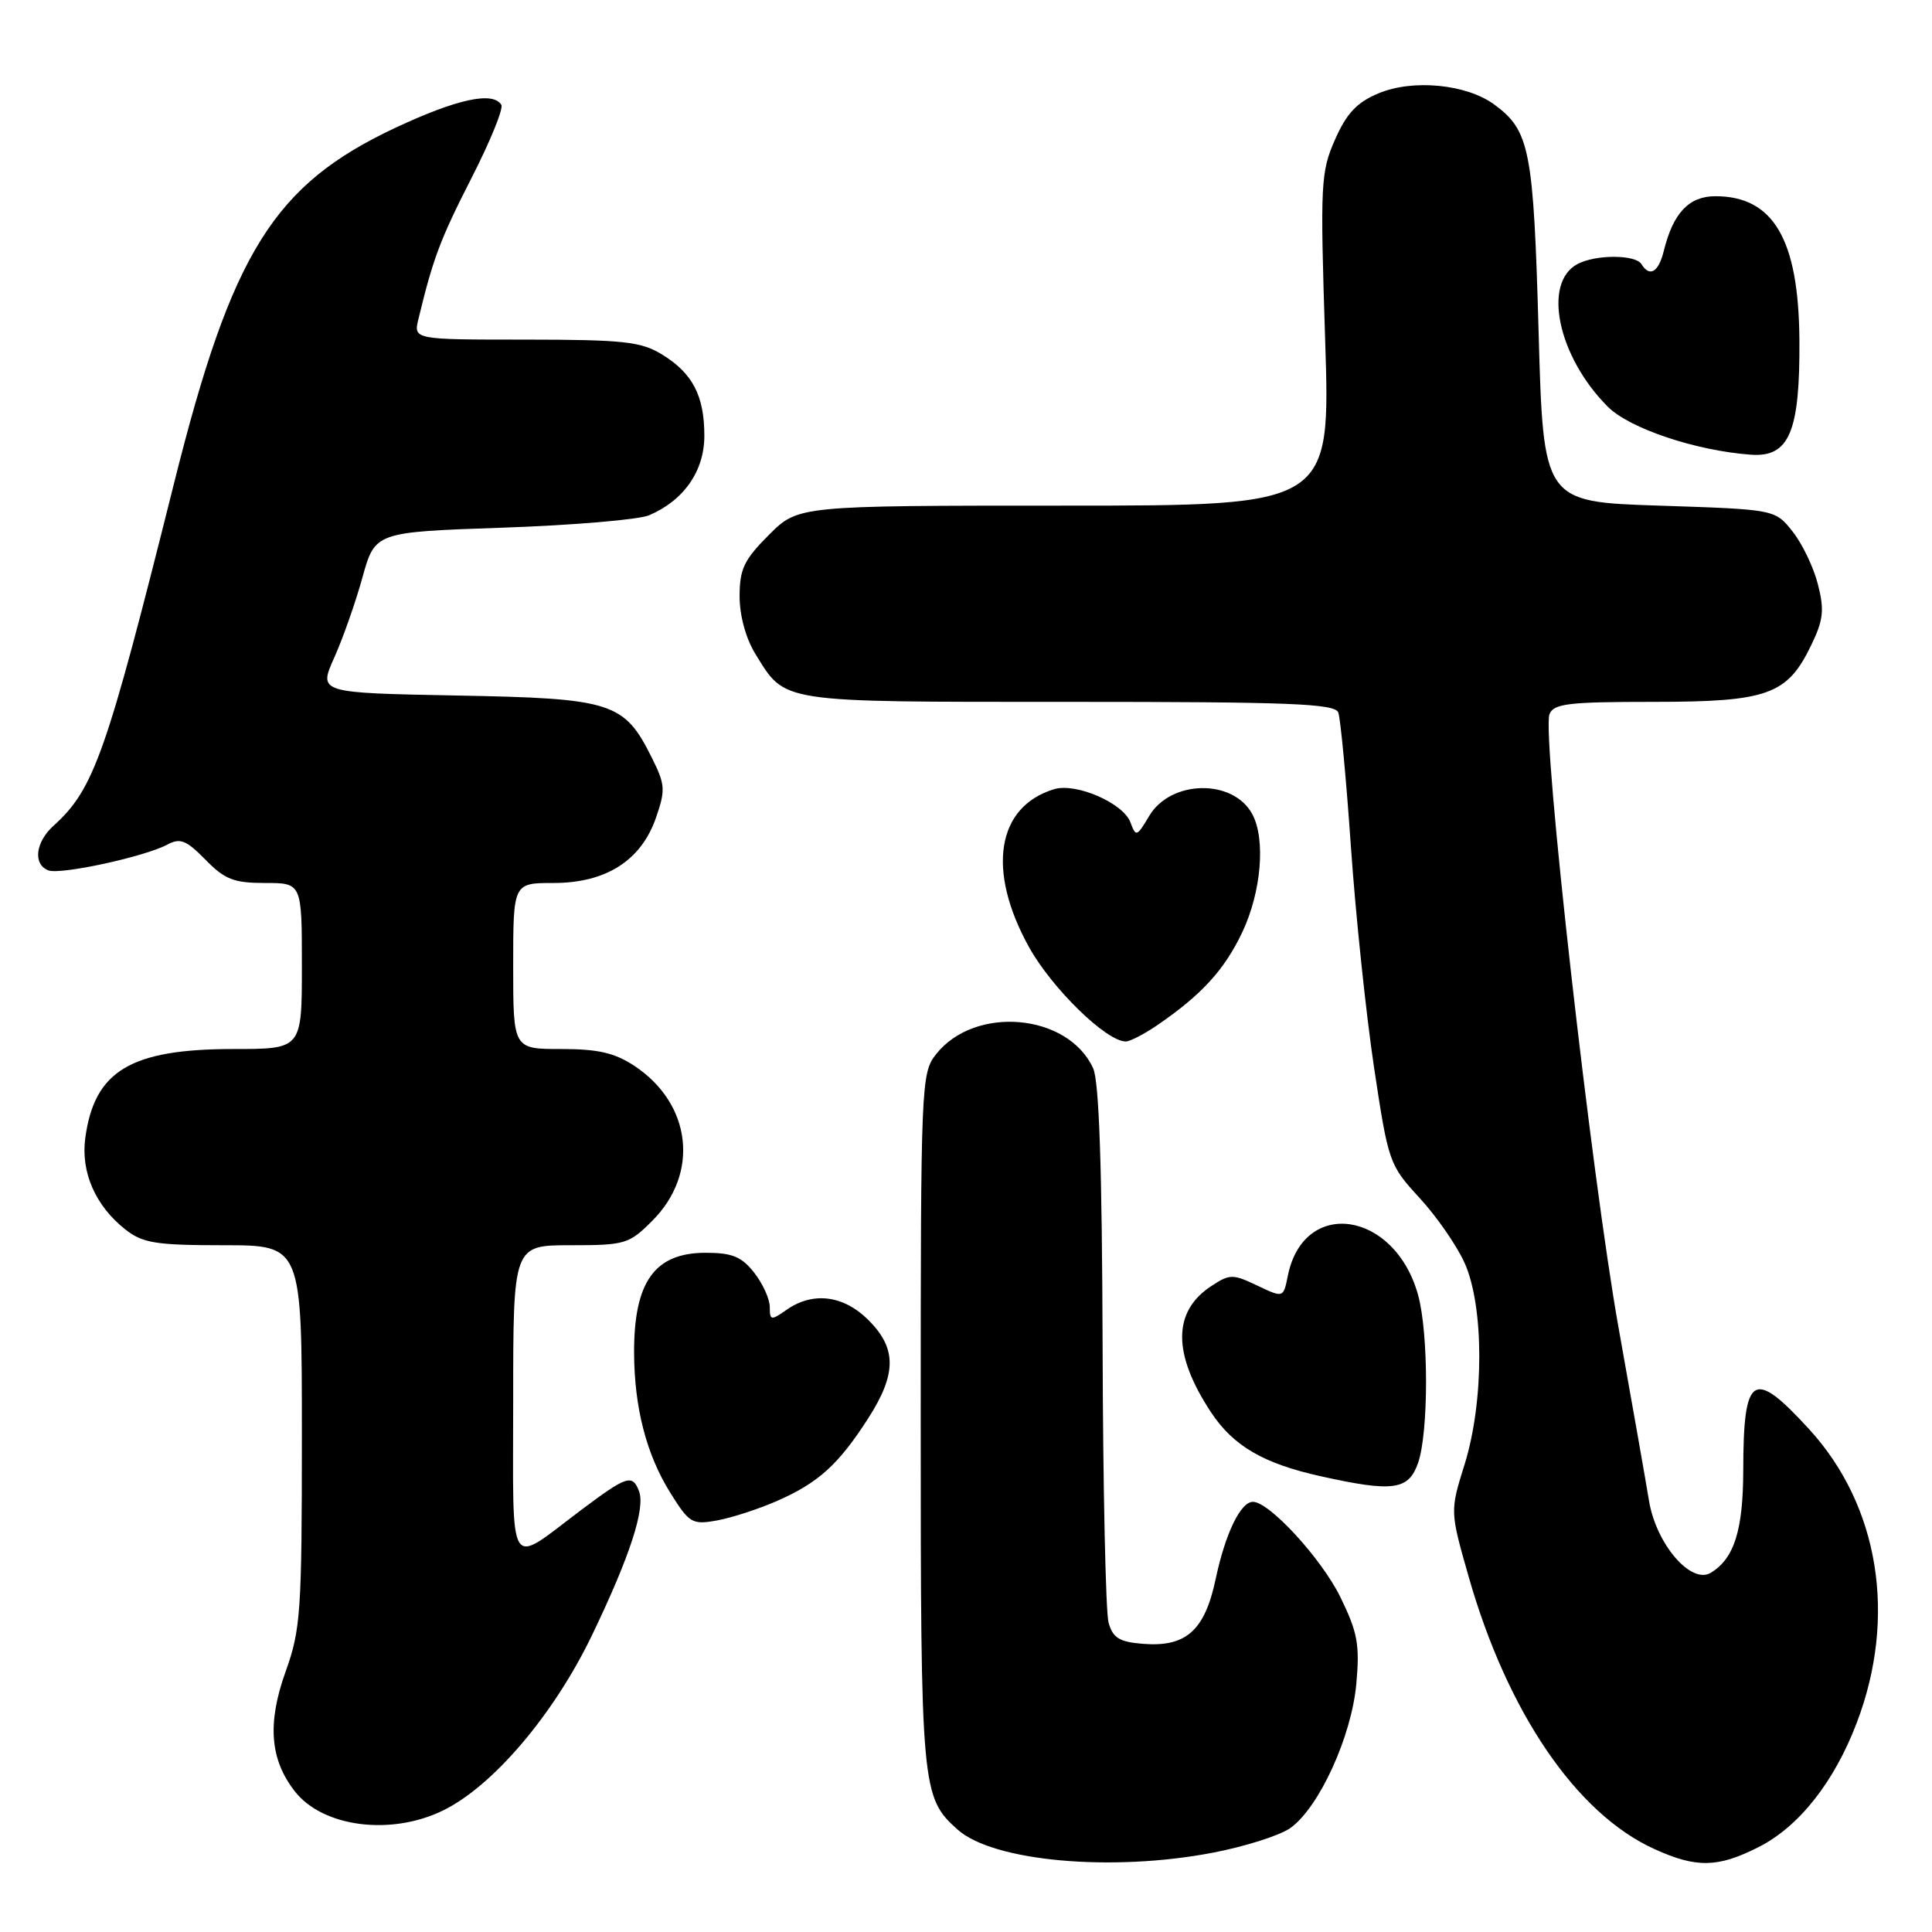 <?xml version="1.0" encoding="UTF-8" standalone="no"?>
<!DOCTYPE svg PUBLIC "-//W3C//DTD SVG 1.1//EN" "http://www.w3.org/Graphics/SVG/1.1/DTD/svg11.dtd" >
<svg xmlns="http://www.w3.org/2000/svg" xmlns:xlink="http://www.w3.org/1999/xlink" version="1.1" viewBox="0 0 256 256">
 <g >
 <path fill="currentColor"
d=" M 160.66 245.50 C 164.97 244.68 169.62 243.20 171.00 242.21 C 174.80 239.47 179.09 230.09 179.72 223.11 C 180.19 217.93 179.89 216.30 177.61 211.63 C 175.11 206.53 168.20 199.00 166.02 199.00 C 164.38 199.00 162.35 203.21 161.07 209.28 C 159.62 216.10 157.13 218.29 151.37 217.81 C 148.31 217.56 147.45 217.02 146.89 215.00 C 146.51 213.62 146.15 197.11 146.10 178.30 C 146.03 154.78 145.64 143.30 144.85 141.56 C 141.53 134.27 129.15 133.17 124.02 139.71 C 122.06 142.19 122.00 143.67 122.00 188.17 C 122.00 237.04 122.10 238.16 126.90 242.44 C 131.61 246.64 147.28 248.06 160.66 245.50 Z  M 233.02 244.75 C 238.37 242.05 243.05 236.12 246.03 228.28 C 251.38 214.24 249.00 199.54 239.75 189.41 C 232.29 181.25 231.01 182.04 230.99 194.83 C 230.97 202.78 229.79 206.52 226.69 208.40 C 224.07 209.99 219.44 204.59 218.50 198.85 C 218.11 196.46 216.30 186.18 214.48 176.00 C 210.89 155.96 204.28 97.32 205.31 94.65 C 205.85 93.23 207.80 93.00 219.06 93.00 C 234.23 93.00 236.82 92.07 239.98 85.52 C 241.61 82.15 241.76 80.84 240.88 77.42 C 240.31 75.17 238.80 72.02 237.52 70.42 C 235.20 67.50 235.20 67.50 219.85 67.00 C 204.50 66.50 204.50 66.50 203.87 43.88 C 203.20 19.82 202.70 17.30 198.00 13.85 C 194.32 11.15 187.23 10.46 182.68 12.36 C 179.80 13.56 178.44 15.00 176.90 18.49 C 175.00 22.80 174.92 24.31 175.59 45.03 C 176.30 67.00 176.30 67.00 141.03 67.00 C 105.76 67.00 105.76 67.00 101.88 70.88 C 98.59 74.17 98.00 75.41 98.00 79.01 C 98.00 81.57 98.83 84.60 100.08 86.63 C 104.14 93.19 102.89 93.00 141.62 93.00 C 170.94 93.00 176.88 93.23 177.33 94.41 C 177.62 95.18 178.38 103.17 179.00 112.16 C 179.62 121.15 181.00 134.30 182.06 141.39 C 183.96 154.02 184.08 154.36 188.07 158.70 C 190.32 161.13 193.01 165.01 194.05 167.31 C 196.66 173.06 196.67 185.67 194.07 194.03 C 192.13 200.24 192.13 200.24 194.59 208.87 C 199.72 226.88 208.87 240.32 219.22 245.01 C 224.79 247.54 227.61 247.49 233.02 244.75 Z  M 58.64 239.93 C 65.28 236.72 73.37 227.21 78.44 216.68 C 83.47 206.23 85.54 199.86 84.67 197.58 C 83.80 195.30 83.05 195.55 77.04 200.06 C 67.12 207.51 68.00 208.92 68.00 185.54 C 68.00 165.00 68.00 165.00 75.60 165.00 C 82.84 165.00 83.35 164.85 86.44 161.75 C 92.70 155.48 91.65 146.29 84.10 141.26 C 81.46 139.51 79.28 139.00 74.35 139.00 C 68.00 139.00 68.00 139.00 68.00 128.00 C 68.00 117.00 68.00 117.00 73.35 117.00 C 80.28 117.00 84.94 114.04 86.91 108.38 C 88.19 104.70 88.15 103.98 86.41 100.48 C 82.71 93.03 81.20 92.54 60.53 92.16 C 42.20 91.81 42.20 91.81 44.28 87.16 C 45.43 84.60 47.12 79.80 48.03 76.50 C 49.70 70.50 49.70 70.50 66.60 69.92 C 75.89 69.60 84.62 68.86 86.00 68.28 C 90.61 66.32 93.33 62.41 93.33 57.75 C 93.33 52.43 91.77 49.44 87.69 46.95 C 84.91 45.26 82.59 45.01 69.64 45.00 C 54.78 45.00 54.78 45.00 55.45 42.25 C 57.38 34.25 58.32 31.74 62.46 23.62 C 64.95 18.76 66.73 14.38 66.43 13.89 C 65.31 12.08 60.57 13.11 52.44 16.91 C 36.27 24.49 30.73 33.37 23.07 64.00 C 14.06 100.02 12.47 104.55 7.10 109.41 C 4.69 111.59 4.34 114.53 6.41 115.33 C 8.01 115.94 19.14 113.53 22.18 111.91 C 23.87 111.00 24.68 111.32 27.22 113.91 C 29.78 116.53 30.98 117.00 35.12 117.00 C 40.00 117.00 40.00 117.00 40.00 128.00 C 40.00 139.00 40.00 139.00 30.97 139.00 C 17.30 139.00 12.50 141.88 11.30 150.80 C 10.69 155.33 12.65 159.79 16.61 162.91 C 18.92 164.72 20.64 165.00 29.63 165.00 C 40.00 165.00 40.00 165.00 40.00 190.25 C 40.00 213.58 39.84 215.96 37.84 221.51 C 35.39 228.35 35.77 233.17 39.09 237.39 C 42.79 242.10 51.76 243.26 58.64 239.93 Z  M 102.99 198.87 C 108.44 196.48 111.11 194.05 115.02 187.97 C 118.82 182.05 118.84 178.68 115.08 174.92 C 111.77 171.62 107.72 171.11 104.22 173.56 C 102.16 175.00 102.00 174.98 102.00 173.19 C 102.00 172.13 101.07 170.08 99.93 168.63 C 98.26 166.51 97.01 166.00 93.50 166.00 C 86.73 166.00 83.98 169.86 84.02 179.32 C 84.06 186.56 85.66 192.74 88.81 197.79 C 91.34 201.84 91.71 202.06 95.00 201.47 C 96.92 201.12 100.52 199.96 102.99 198.87 Z  M 187.90 193.85 C 189.31 189.81 189.31 176.66 187.90 171.58 C 184.80 160.41 172.72 158.65 170.64 169.07 C 170.05 171.99 170.05 171.99 166.59 170.34 C 163.35 168.80 162.95 168.80 160.52 170.40 C 155.36 173.77 155.35 179.39 160.47 187.14 C 163.43 191.61 167.42 193.93 175.00 195.61 C 184.59 197.74 186.64 197.46 187.90 193.85 Z  M 153.35 135.84 C 159.24 131.80 162.25 128.51 164.62 123.50 C 167.13 118.19 167.72 111.21 165.94 107.89 C 163.41 103.16 155.11 103.31 152.26 108.14 C 150.64 110.88 150.51 110.92 149.79 108.97 C 148.84 106.41 142.59 103.69 139.68 104.57 C 132.05 106.88 130.71 115.33 136.35 125.50 C 139.39 130.97 146.59 138.00 149.17 138.00 C 149.73 138.00 151.61 137.03 153.35 135.84 Z  M 238.43 45.00 C 238.33 31.71 234.98 26.00 227.30 26.00 C 223.79 26.00 221.70 28.22 220.46 33.25 C 219.77 36.07 218.59 36.77 217.50 35.00 C 216.70 33.71 211.41 33.71 209.02 34.99 C 204.35 37.49 206.44 47.29 213.05 53.90 C 215.94 56.78 224.70 59.72 232.00 60.25 C 237.09 60.62 238.52 57.22 238.43 45.00 Z "/>
</g>
</svg>